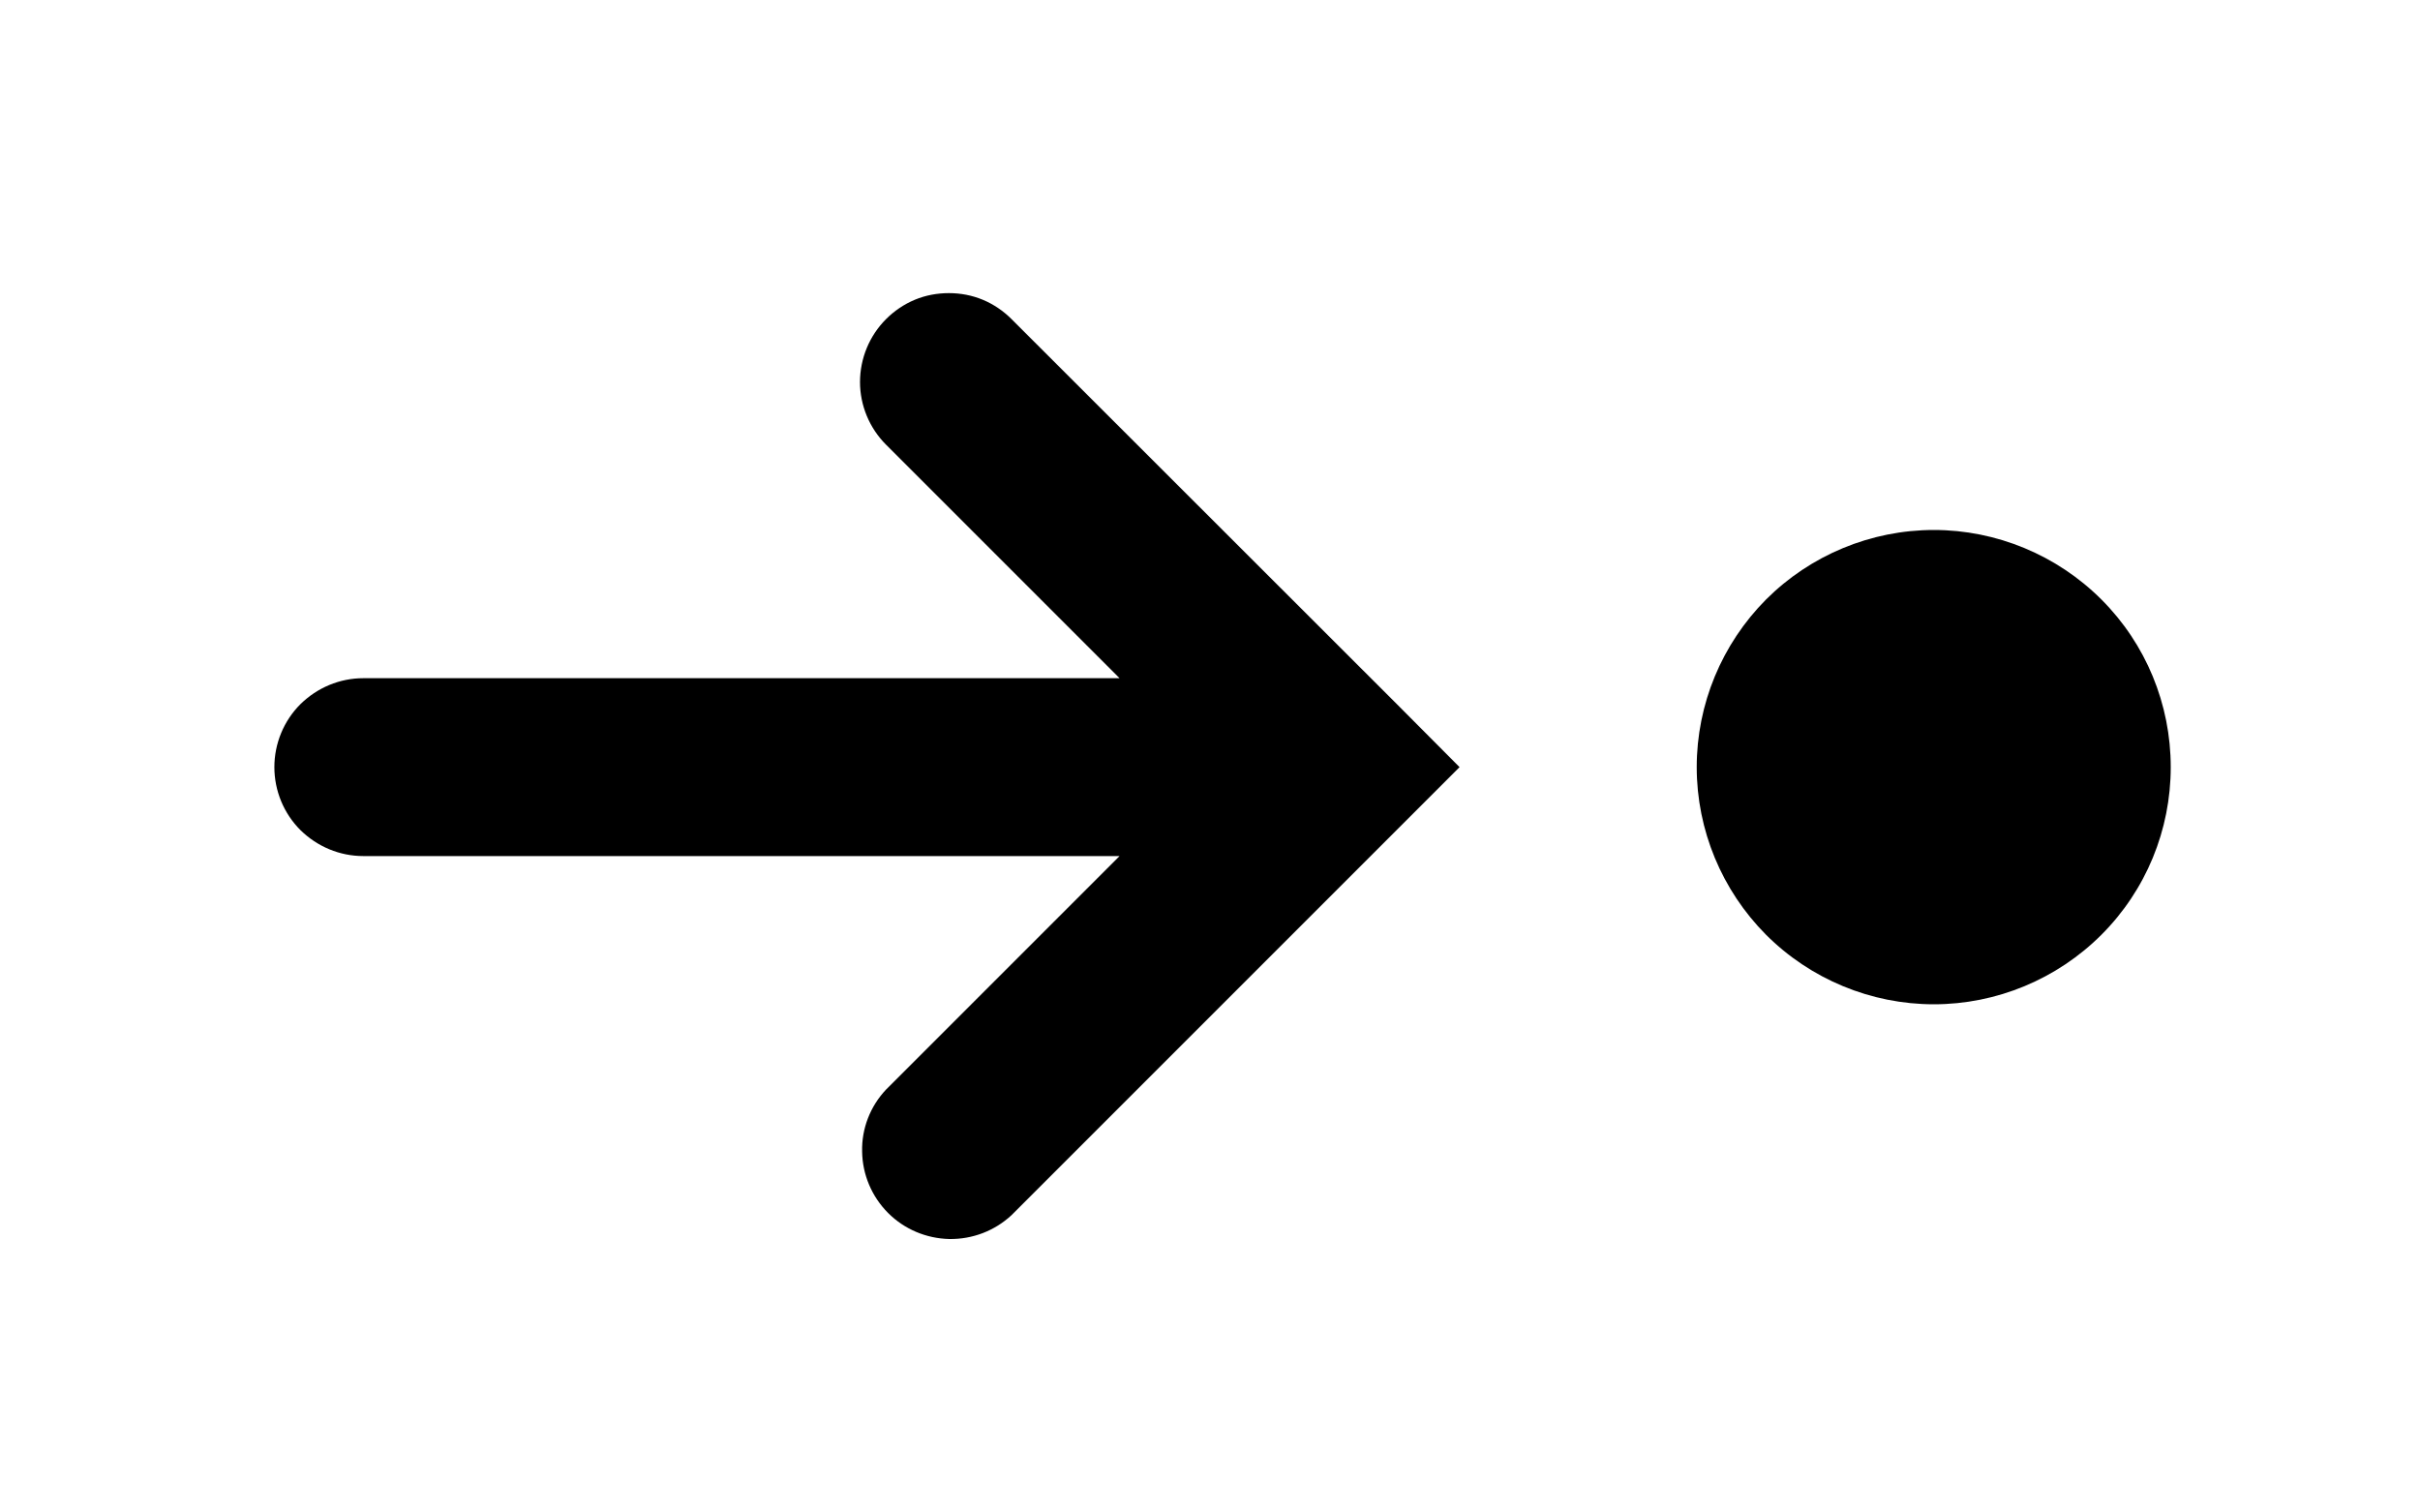 <svg width="8" height="5" viewBox="0 0 8 5" fill="none" xmlns="http://www.w3.org/2000/svg">
<path fill-rule="evenodd" clip-rule="evenodd" d="M6.393 1.752C6.6 1.752 6.8 1.835 6.947 1.982C7.094 2.129 7.176 2.328 7.176 2.536C7.176 2.744 7.094 2.943 6.947 3.09C6.8 3.237 6.6 3.32 6.393 3.32C6.185 3.32 5.985 3.237 5.838 3.09C5.692 2.943 5.609 2.744 5.609 2.536C5.609 2.328 5.692 2.129 5.838 1.982C5.985 1.835 6.185 1.752 6.393 1.752ZM2.929 1.055C2.874 1.11 2.843 1.185 2.843 1.263C2.843 1.34 2.874 1.415 2.929 1.47L3.701 2.242H1.201C1.123 2.242 1.049 2.273 0.993 2.328C0.938 2.383 0.907 2.458 0.907 2.536C0.907 2.614 0.938 2.689 0.993 2.744C1.049 2.799 1.123 2.83 1.201 2.83H3.701L2.929 3.602C2.877 3.657 2.848 3.731 2.85 3.807C2.851 3.883 2.882 3.956 2.936 4.01C2.99 4.064 3.062 4.094 3.138 4.096C3.215 4.097 3.288 4.069 3.344 4.017L4.617 2.744L4.825 2.536L4.618 2.328L3.344 1.055C3.317 1.028 3.285 1.006 3.249 0.991C3.213 0.976 3.175 0.969 3.137 0.969C3.098 0.969 3.06 0.976 3.024 0.991C2.988 1.006 2.956 1.028 2.929 1.055Z" fill="black"/>
</svg>
